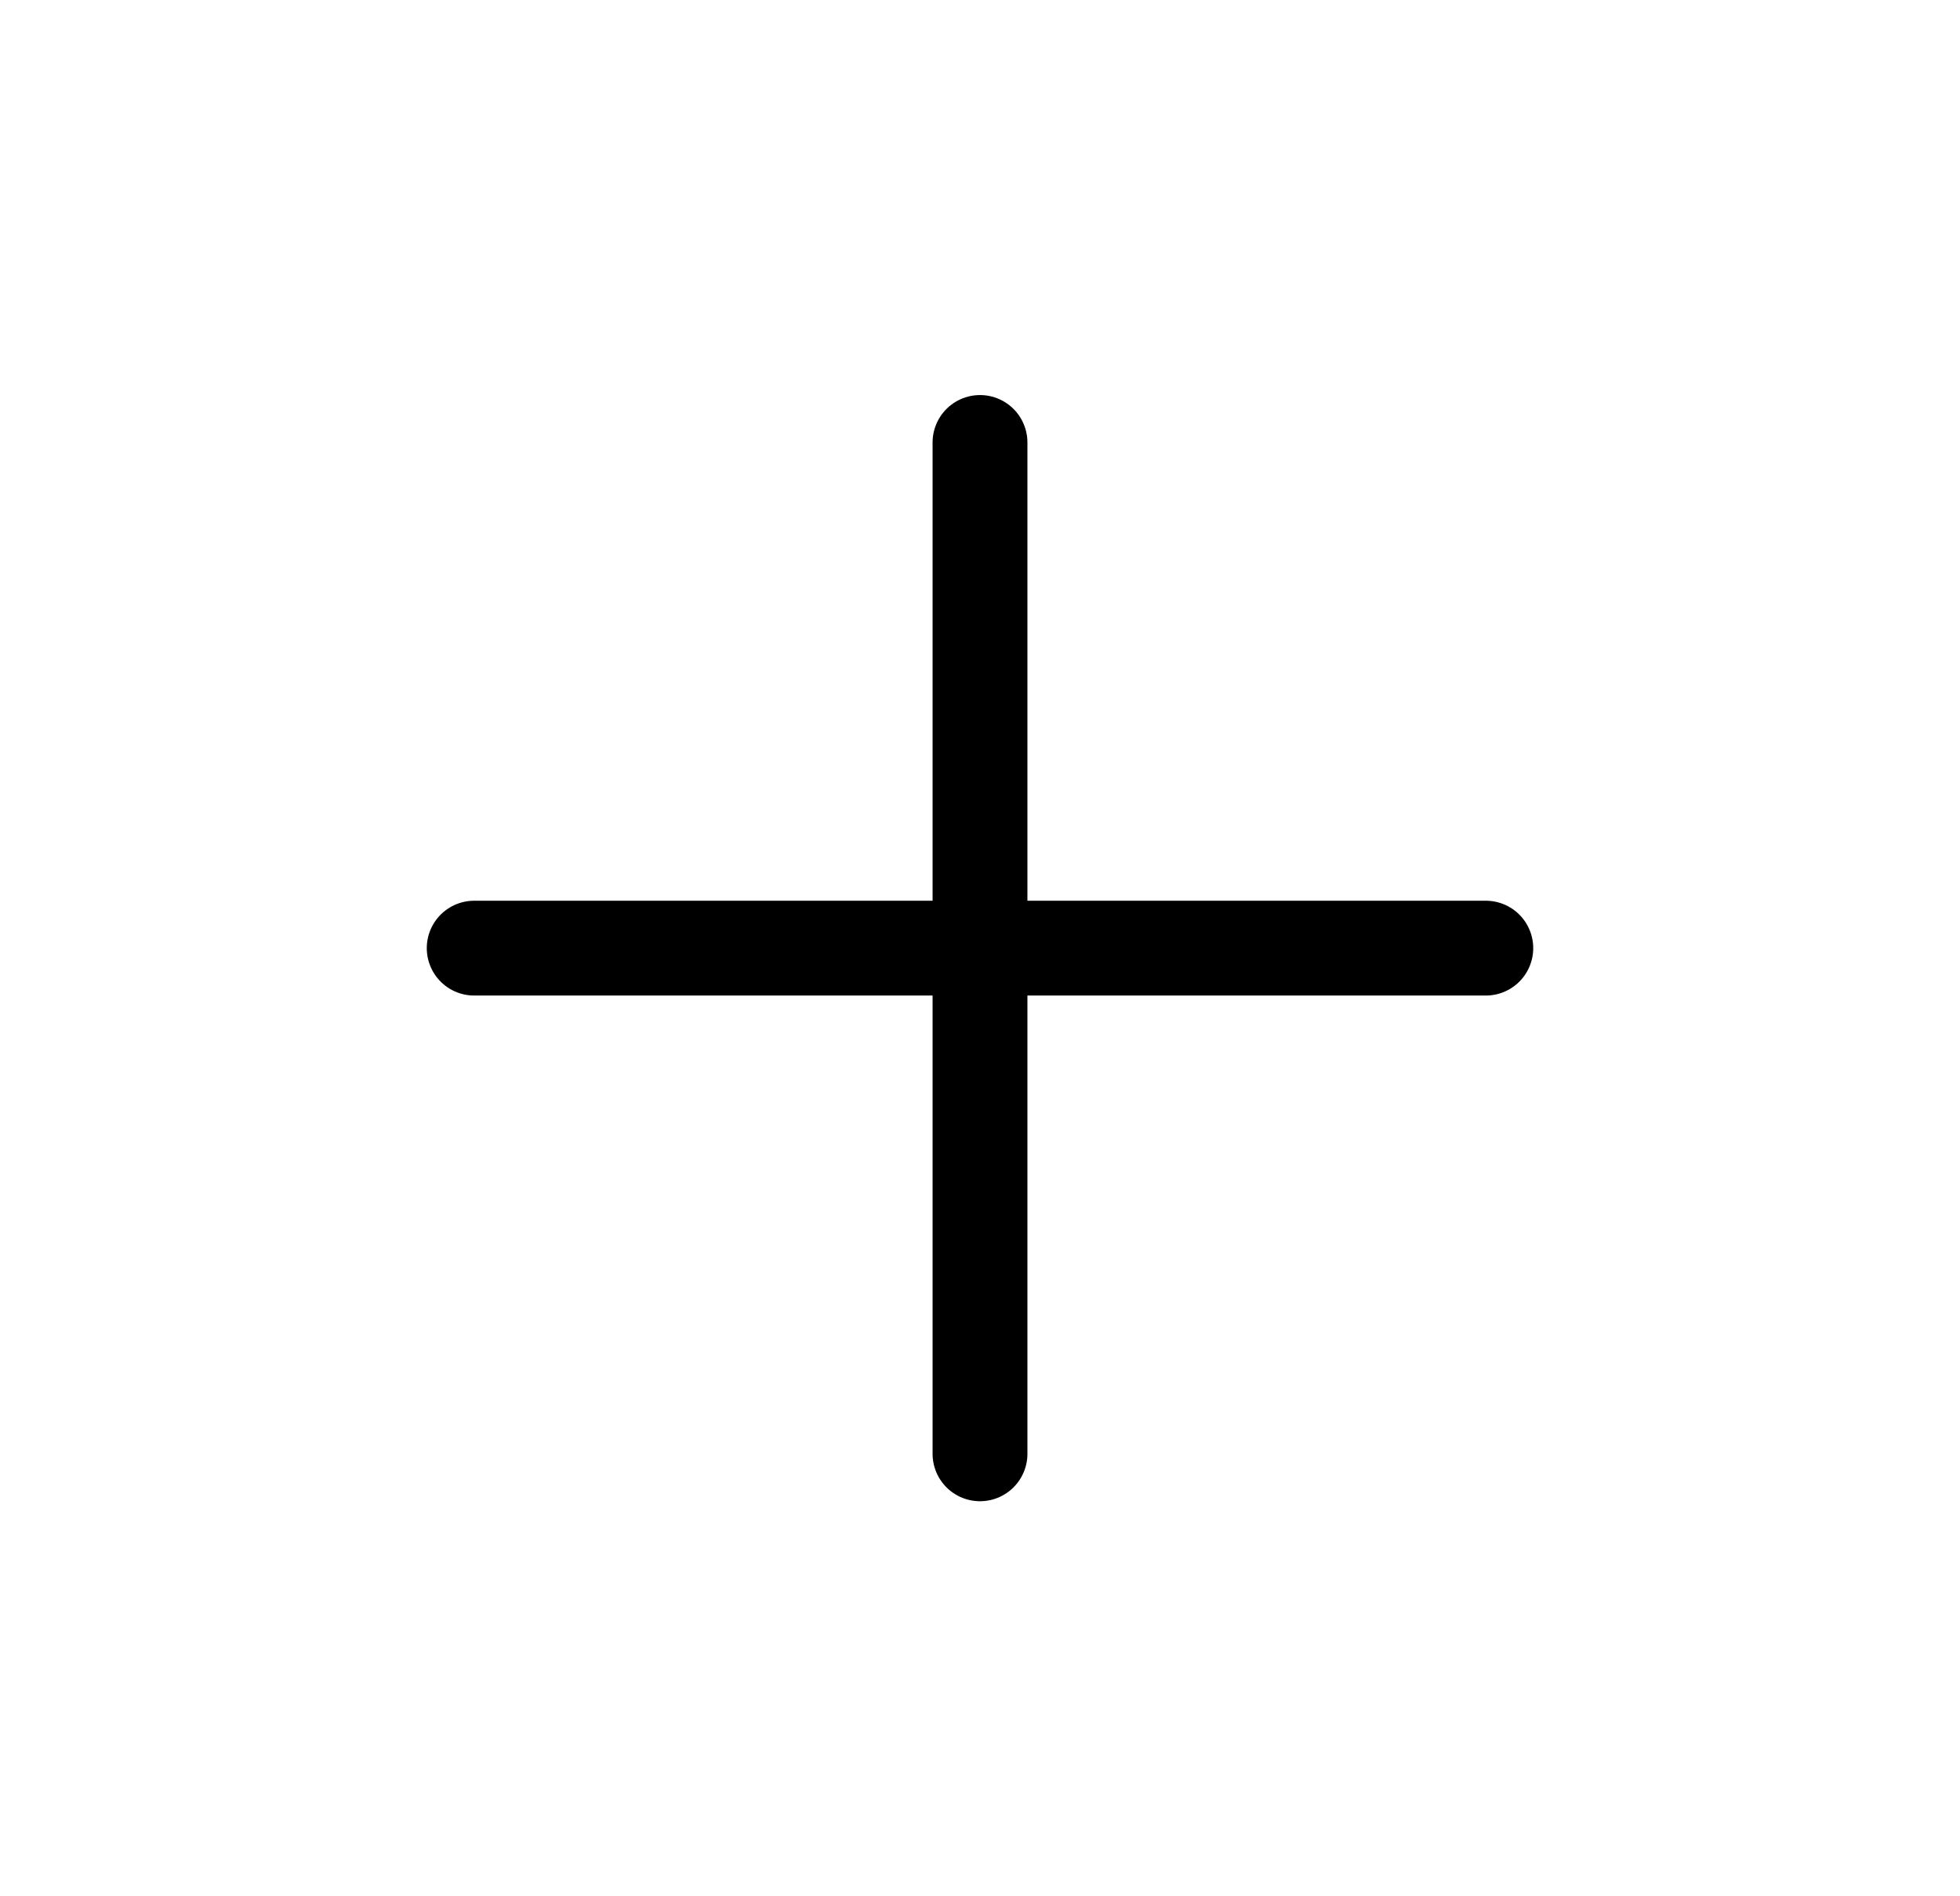 <svg width="31" height="30" viewBox="0 0 31 30" fill="none" xmlns="http://www.w3.org/2000/svg">
<path d="M15.5 7V23M7.5 15H23.5" stroke="currentColor" stroke-width="1.5" stroke-linecap="round"/>
</svg>
